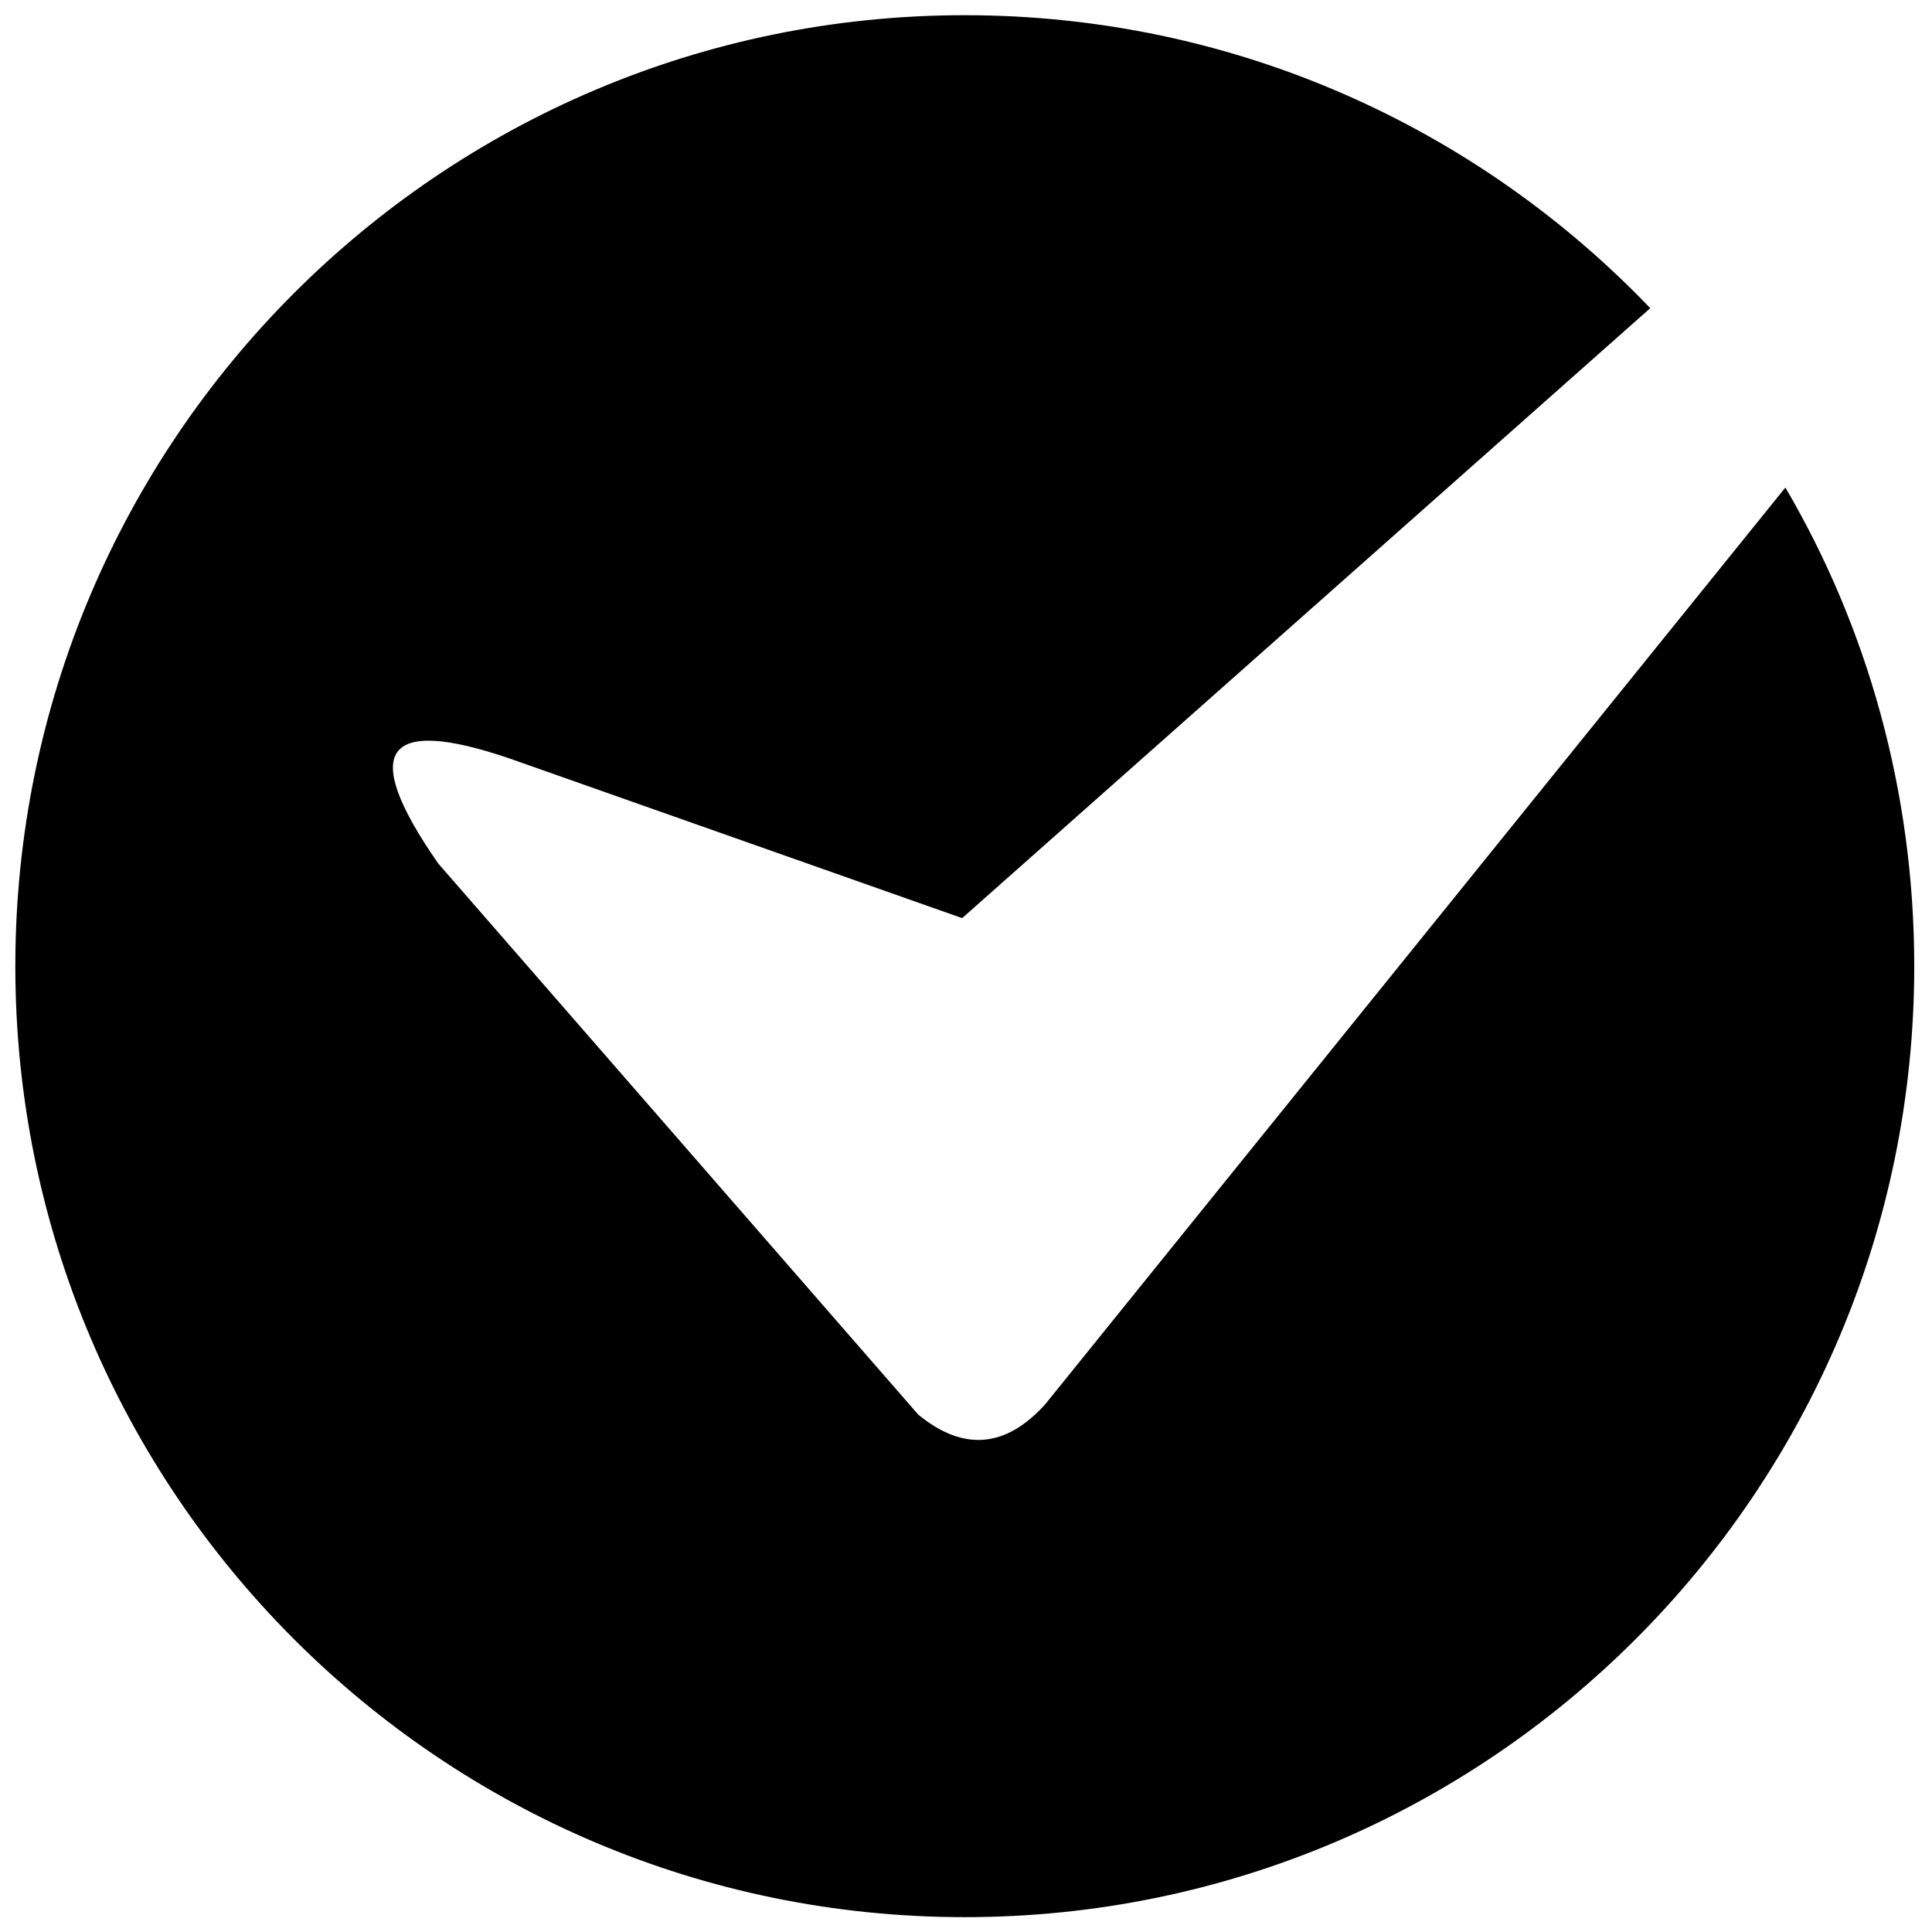 <?xml version="1.0" standalone="no"?><!DOCTYPE svg PUBLIC "-//W3C//DTD SVG 1.1//EN" "http://www.w3.org/Graphics/SVG/1.1/DTD/svg11.dtd"><svg width="200px" height="200px" version="1.1" xmlns="http://www.w3.org/2000/svg" xmlns:xlink="http://www.w3.org/1999/xlink" xml:space="preserve" style="fill-rule:evenodd;clip-rule:evenodd;stroke-linejoin:round;stroke-miterlimit:1.414;"><g><g transform="matrix(0.156,0,0,0.25,0,0)"><g transform="matrix(1.704,0,0,1.065,-1806.87,-420.053)"><path d="M1755.65,583.975c31.718,54.006 50.184,117.894 50.184,186.096c0,204.205 -165.541,369.746 -369.746,369.746c-204.205,0 -369.746,-165.541 -369.746,-369.746c0,-204.205 165.541,-369.746 369.746,-369.746c104.894,0 199.587,43.679 266.941,113.911l-267.967,237.152l-176.206,-62.06c-49.206,-16.749 -58.476,-3.137 -27.811,40.835l186.927,214.275c17.513,14.324 33.97,13.008 49.37,-3.948l288.309,-356.516Z" style="fill:#000;"/></g></g></g></svg>